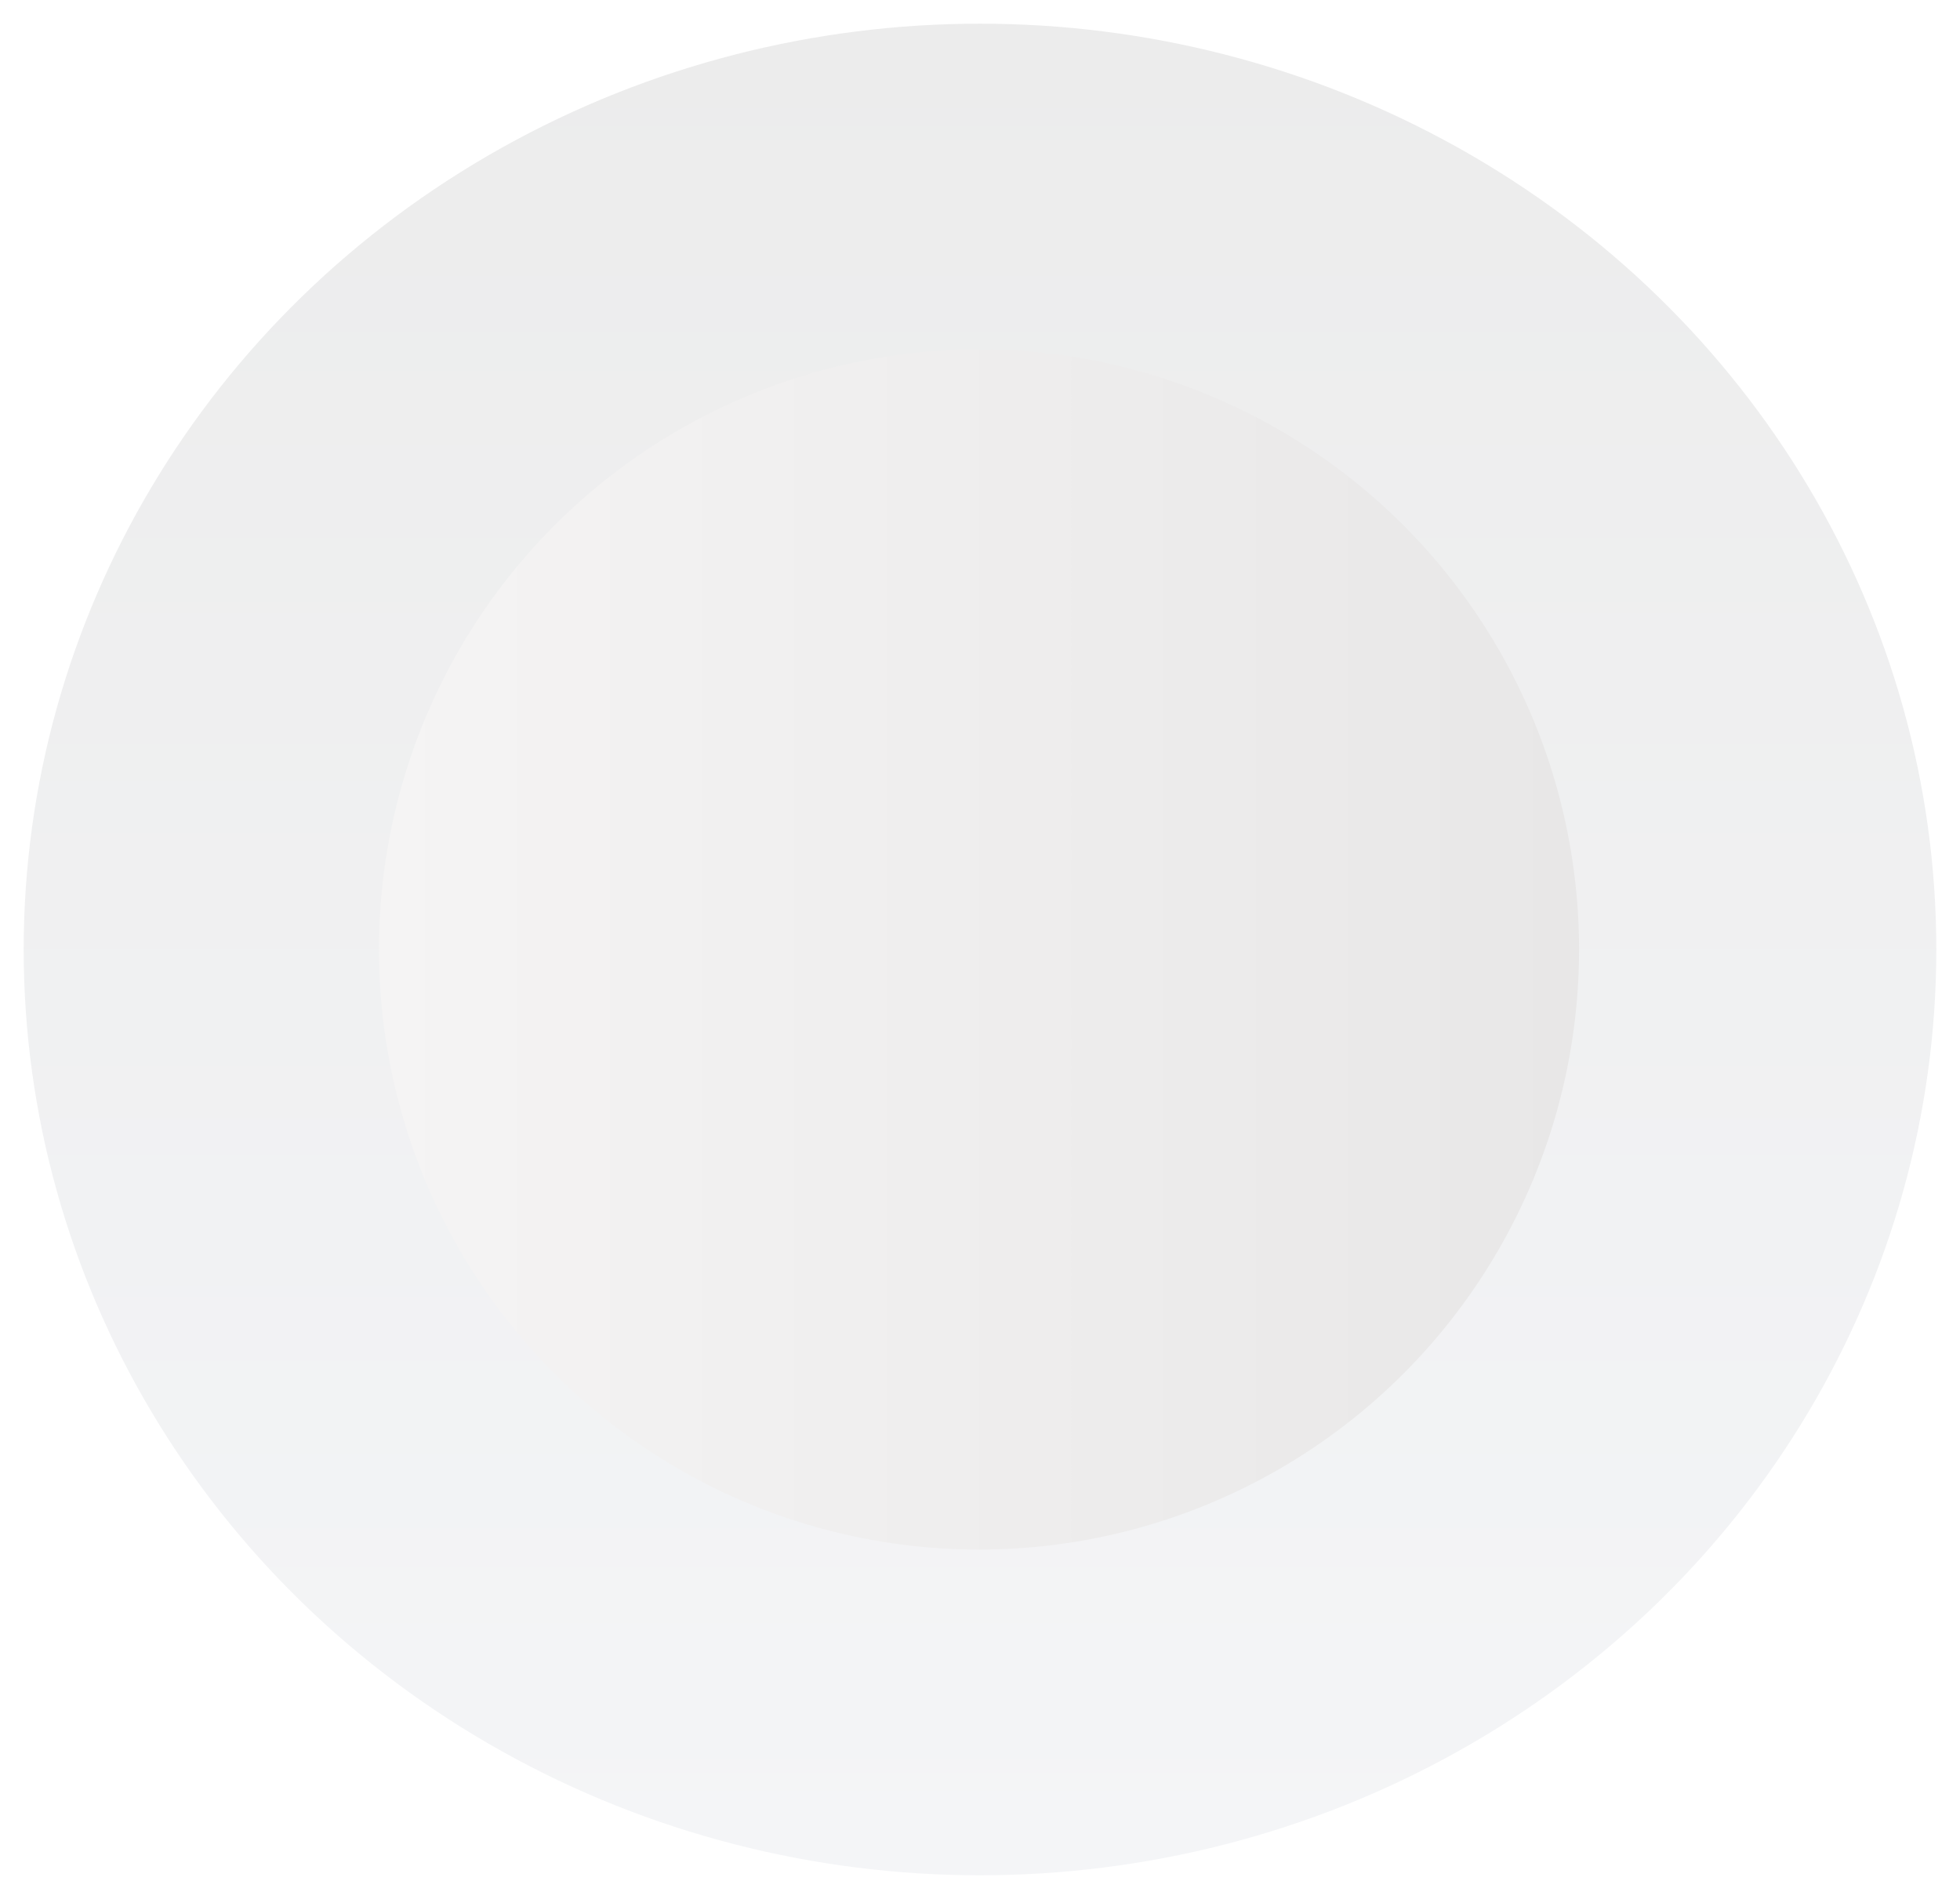 <svg width="993" height="962" viewBox="0 0 993 962" fill="none" xmlns="http://www.w3.org/2000/svg">
<g filter="url(#filter0_d_460_3)">
<ellipse cx="496.5" cy="471" rx="484.5" ry="469" fill="url(#paint0_linear_460_3)"/>
</g>
<g filter="url(#filter1_d_460_3)">
<circle cx="496" cy="471" r="304" fill="url(#paint1_linear_460_3)"/>
</g>
<defs>
<filter id="filter0_d_460_3" x="0" y="0" width="993" height="962" filterUnits="userSpaceOnUse" color-interpolation-filters="sRGB">
<feFlood flood-opacity="0" result="BackgroundImageFix"/>
<feColorMatrix in="SourceAlpha" type="matrix" values="0 0 0 0 0 0 0 0 0 0 0 0 0 0 0 0 0 0 127 0" result="hardAlpha"/>
<feOffset dy="10"/>
<feGaussianBlur stdDeviation="6"/>
<feComposite in2="hardAlpha" operator="out"/>
<feColorMatrix type="matrix" values="0 0 0 0 0.58 0 0 0 0 0.553 0 0 0 0 0.553 0 0 0 0.25 0"/>
<feBlend mode="normal" in2="BackgroundImageFix" result="effect1_dropShadow_460_3"/>
<feBlend mode="normal" in="SourceGraphic" in2="effect1_dropShadow_460_3" result="shape"/>
</filter>
<filter id="filter1_d_460_3" x="169" y="154" width="654" height="654" filterUnits="userSpaceOnUse" color-interpolation-filters="sRGB">
<feFlood flood-opacity="0" result="BackgroundImageFix"/>
<feColorMatrix in="SourceAlpha" type="matrix" values="0 0 0 0 0 0 0 0 0 0 0 0 0 0 0 0 0 0 127 0" result="hardAlpha"/>
<feMorphology radius="3" operator="dilate" in="SourceAlpha" result="effect1_dropShadow_460_3"/>
<feOffset dy="10"/>
<feGaussianBlur stdDeviation="10"/>
<feComposite in2="hardAlpha" operator="out"/>
<feColorMatrix type="matrix" values="0 0 0 0 0.58 0 0 0 0 0.553 0 0 0 0 0.553 0 0 0 0.25 0"/>
<feBlend mode="normal" in2="BackgroundImageFix" result="effect1_dropShadow_460_3"/>
<feBlend mode="normal" in="SourceGraphic" in2="effect1_dropShadow_460_3" result="shape"/>
</filter>
<linearGradient id="paint0_linear_460_3" x1="496.5" y1="2" x2="496.5" y2="940" gradientUnits="userSpaceOnUse">
<stop stop-color="#ECECEC"/>
<stop offset="1" stop-color="#F4F5F7"/>
</linearGradient>
<linearGradient id="paint1_linear_460_3" x1="800" y1="471" x2="192" y2="471" gradientUnits="userSpaceOnUse">
<stop stop-color="#E8E7E7"/>
<stop offset="1" stop-color="#F5F4F4"/>
</linearGradient>
</defs>
</svg>
